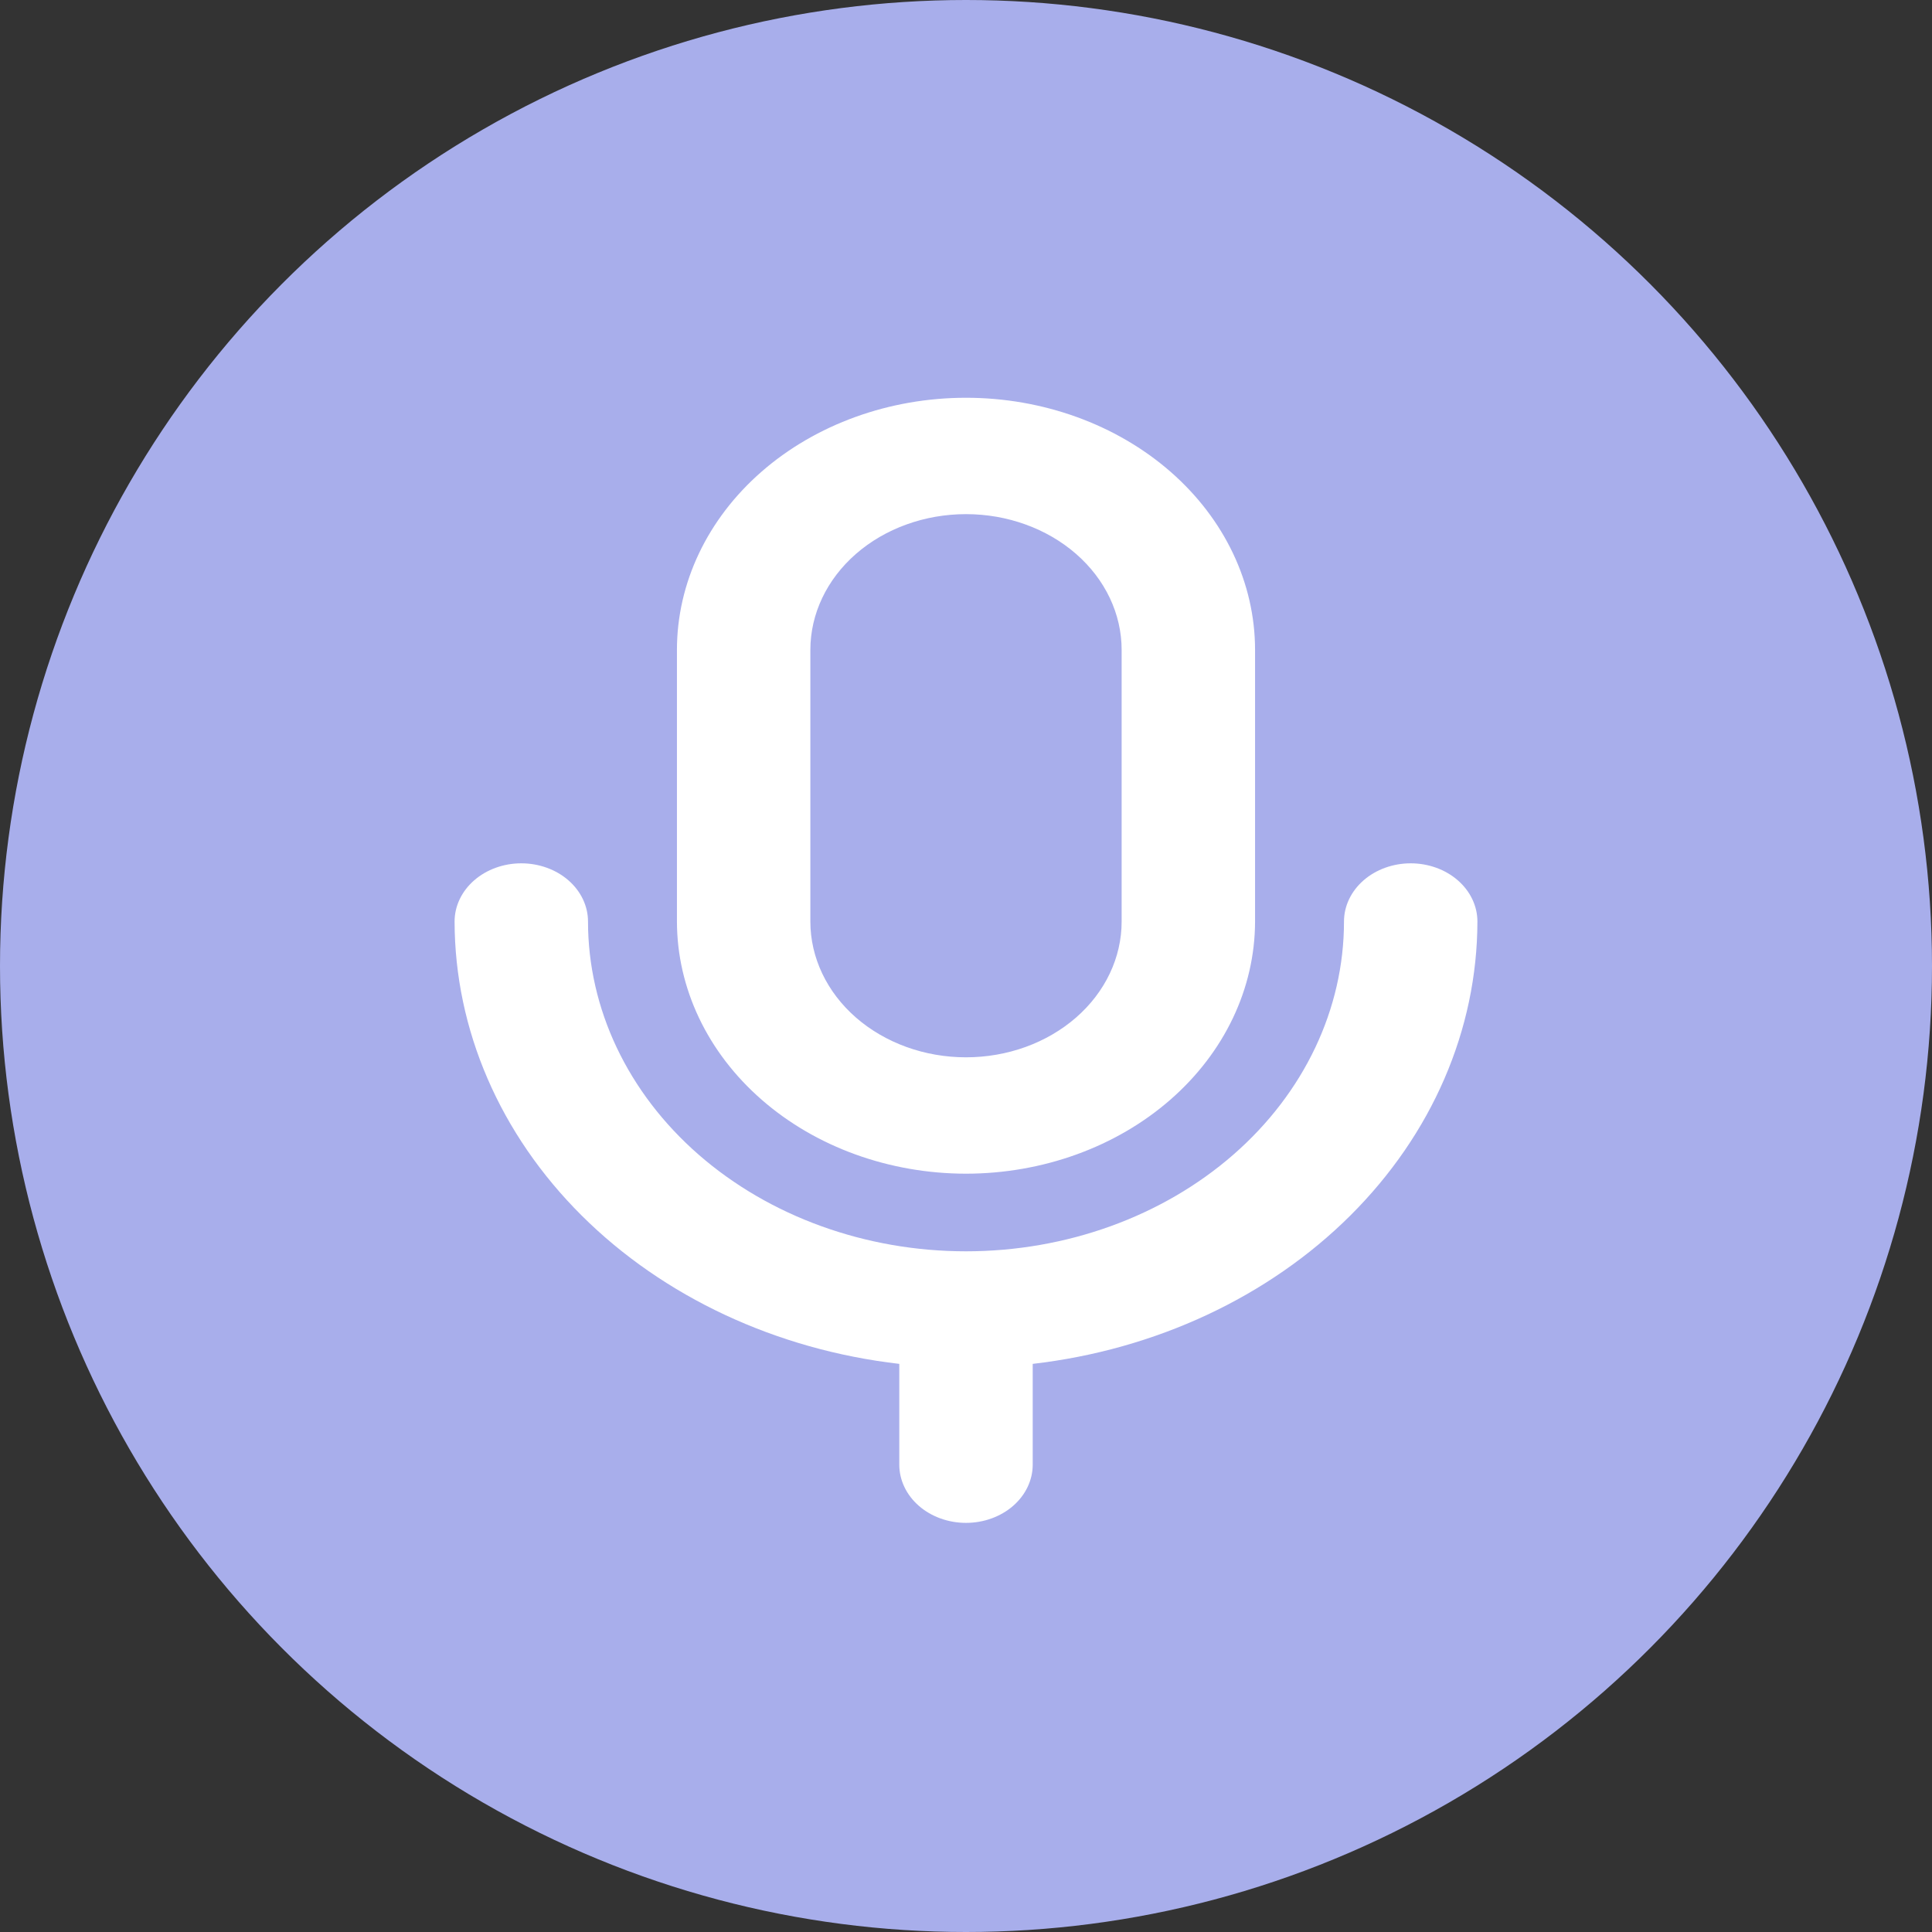 <svg width="34" height="34" viewBox="0 0 34 34" fill="none" xmlns="http://www.w3.org/2000/svg">
<rect x="0" y="0" width="34" height="34" fill="#333333" stroke="none"/>
<circle cx="17" cy="17" r="17" fill="#A8AEEB"/>
<path d="M17 20.655C18.349 20.654 19.642 20.186 20.595 19.354C21.549 18.522 22.085 17.394 22.087 16.217V11.438C22.087 10.261 21.551 9.132 20.597 8.3C19.643 7.468 18.349 7 17 7C15.651 7 14.357 7.468 13.403 8.3C12.449 9.132 11.913 10.261 11.913 11.438V16.217C11.915 17.394 12.451 18.522 13.405 19.354C14.358 20.186 15.651 20.654 17 20.655ZM14.261 11.438C14.261 10.804 14.55 10.196 15.063 9.748C15.577 9.3 16.273 9.048 17 9.048C17.727 9.048 18.423 9.3 18.937 9.748C19.451 10.196 19.739 10.804 19.739 11.438V16.217C19.739 16.851 19.451 17.459 18.937 17.907C18.423 18.355 17.727 18.607 17 18.607C16.273 18.607 15.577 18.355 15.063 17.907C14.55 17.459 14.261 16.851 14.261 16.217V11.438ZM18.174 24.002V25.776C18.174 26.047 18.05 26.308 17.83 26.5C17.61 26.692 17.311 26.8 17 26.8C16.689 26.8 16.39 26.692 16.17 26.5C15.95 26.308 15.826 26.047 15.826 25.776V24.002C13.662 23.752 11.676 22.824 10.237 21.392C8.798 19.96 8.003 18.122 8 16.217C8 15.946 8.124 15.685 8.344 15.493C8.564 15.301 8.863 15.193 9.174 15.193C9.485 15.193 9.784 15.301 10.004 15.493C10.224 15.685 10.348 15.946 10.348 16.217C10.348 17.756 11.049 19.233 12.296 20.321C13.544 21.409 15.236 22.021 17 22.021C18.764 22.021 20.456 21.409 21.704 20.321C22.951 19.233 23.652 17.756 23.652 16.217C23.652 15.946 23.776 15.685 23.996 15.493C24.216 15.301 24.515 15.193 24.826 15.193C25.137 15.193 25.436 15.301 25.656 15.493C25.876 15.685 26 15.946 26 16.217C25.997 18.122 25.202 19.96 23.763 21.392C22.324 22.824 20.338 23.752 18.174 24.002Z" fill="white"/>
</svg>

